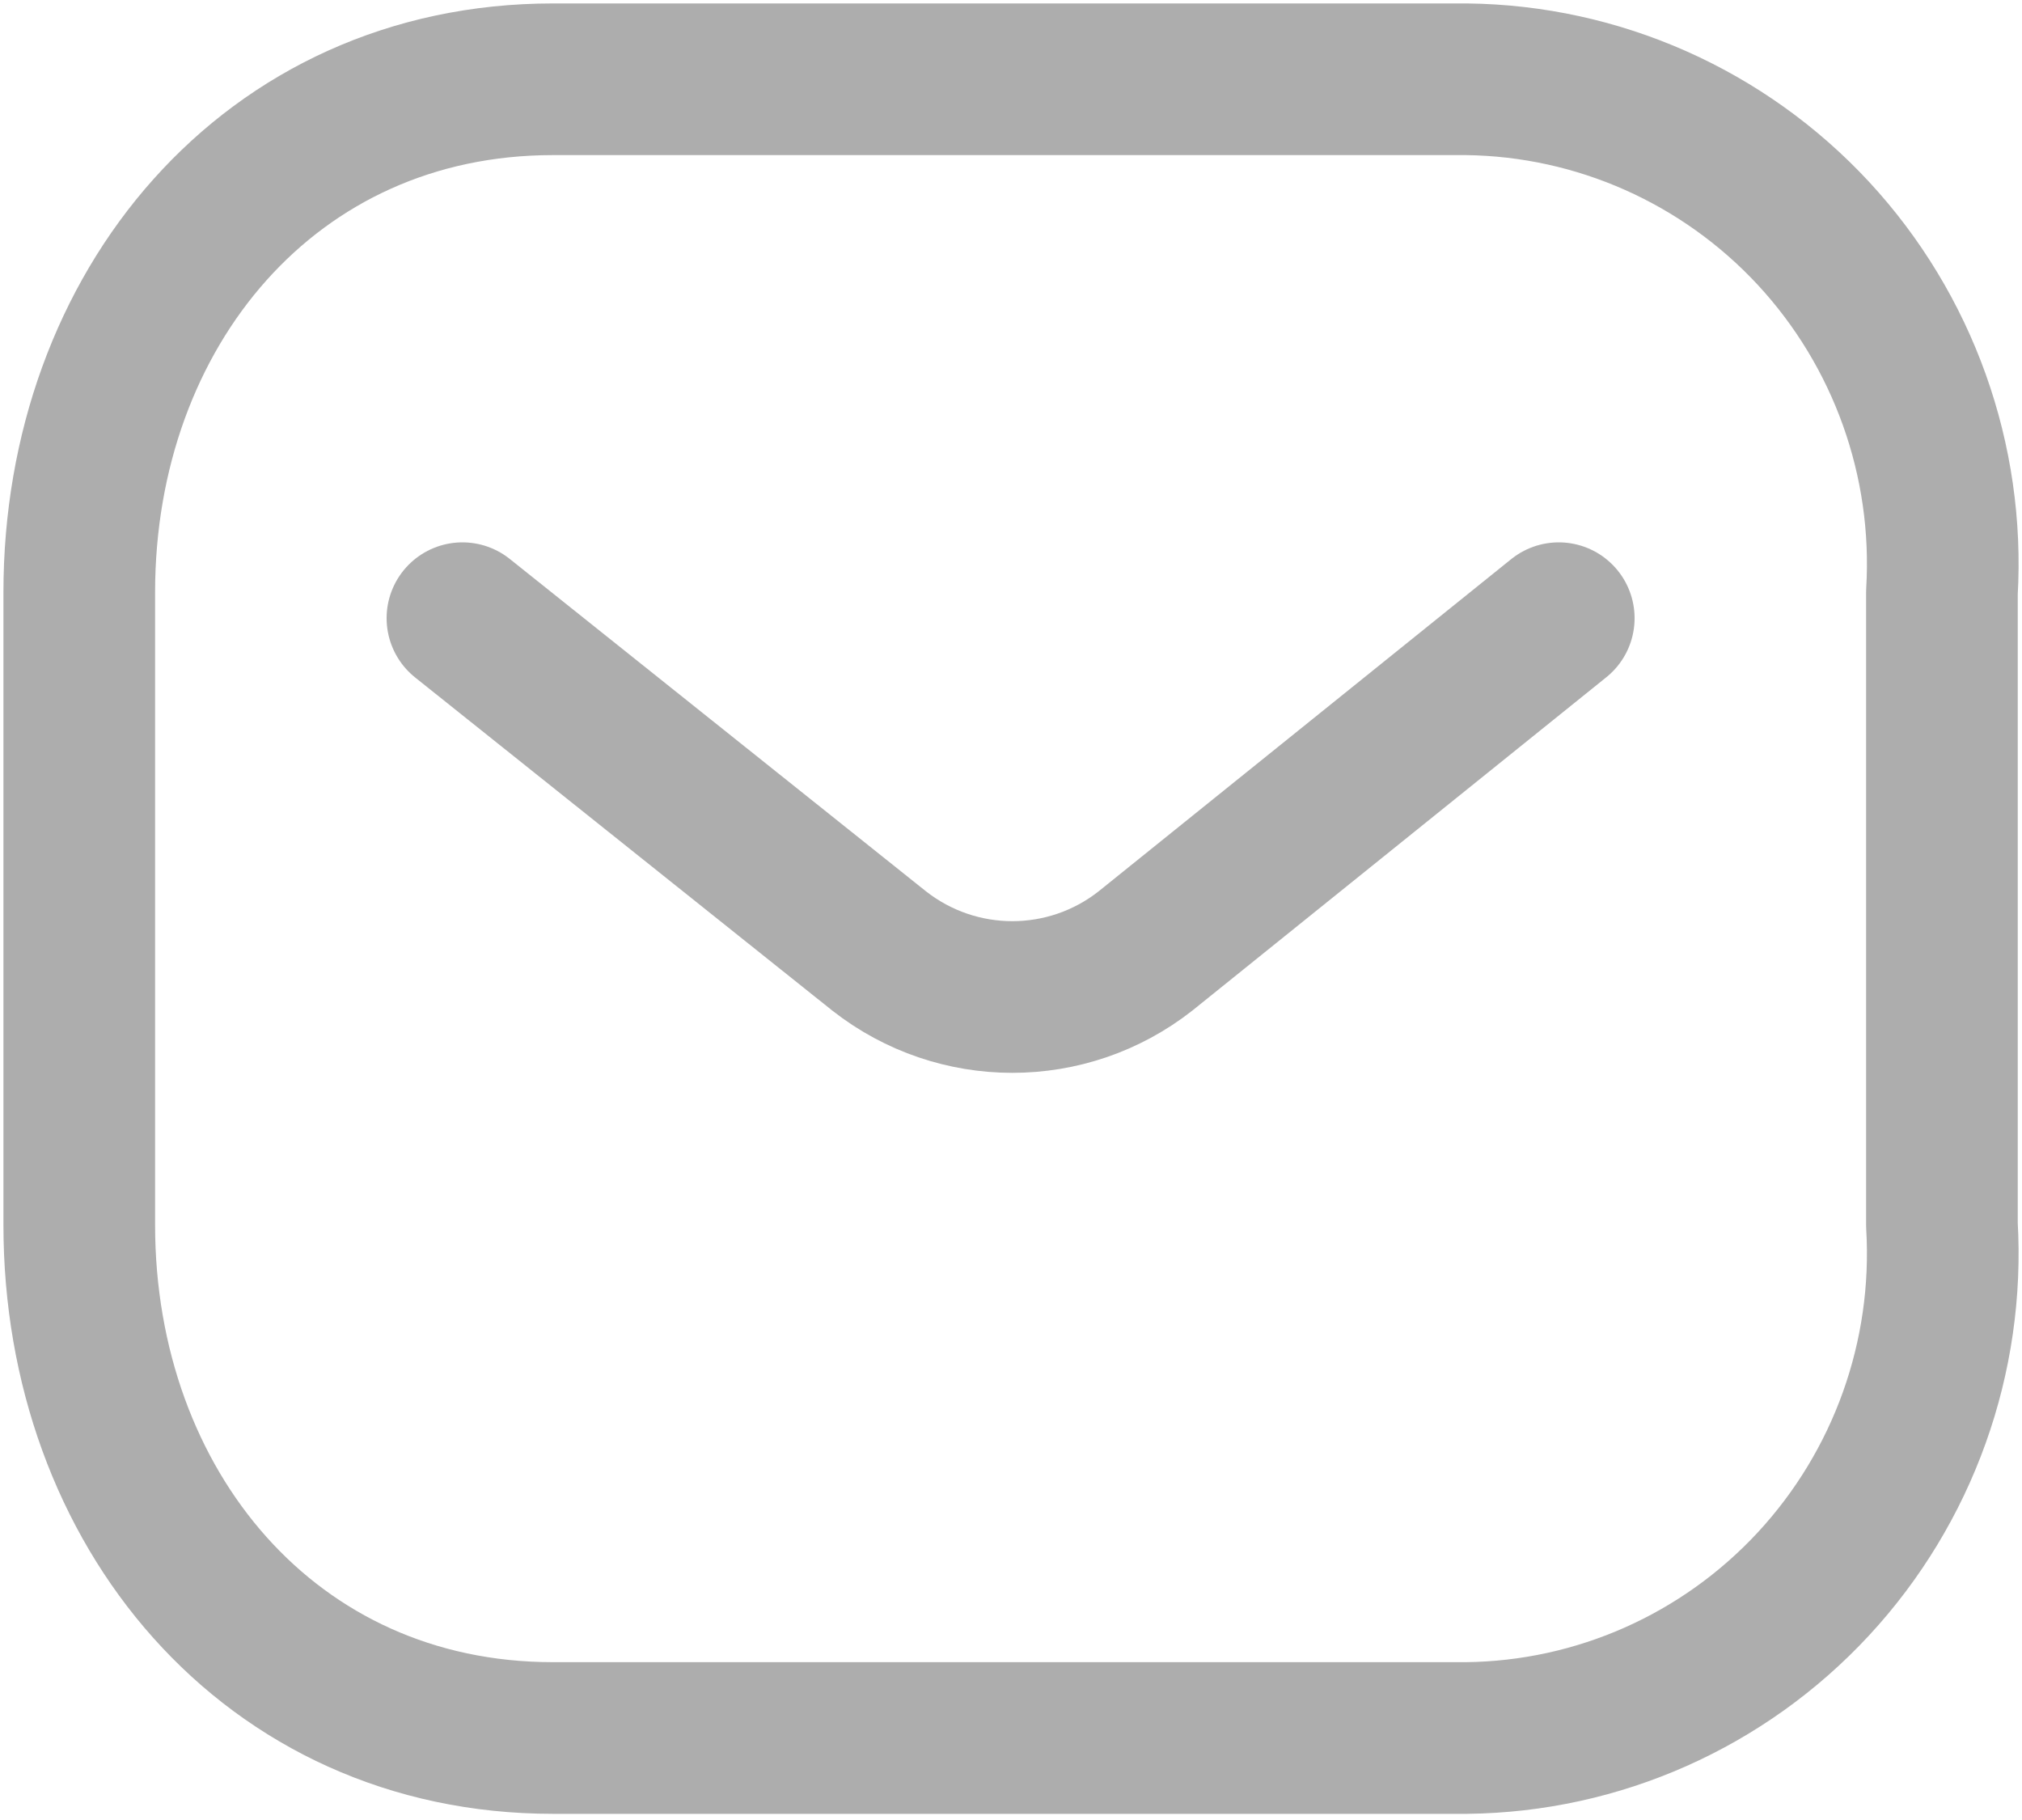 <svg width="20" height="18" viewBox="0 0 20 18" fill="none" xmlns="http://www.w3.org/2000/svg">
<path d="M15.418 6.114L11.329 9.406C10.556 10.012 9.471 10.012 8.697 9.406L4.574 6.114" stroke="#ADADAD" stroke-width="1.5" stroke-linecap="round" stroke-linejoin="round"/>
<path fill-rule="evenodd" clip-rule="evenodd" d="M5.469 0.784H14.505C15.808 0.799 17.048 1.35 17.937 2.308C18.825 3.267 19.285 4.55 19.208 5.858V12.115C19.285 13.424 18.825 14.706 17.937 15.665C17.048 16.624 15.808 17.175 14.505 17.189H5.469C2.67 17.189 0.784 14.912 0.784 12.115V5.858C0.784 3.061 2.67 0.784 5.469 0.784Z" stroke="#ADADAD" stroke-width="1.5" stroke-linecap="round" stroke-linejoin="round"/>
</svg>
